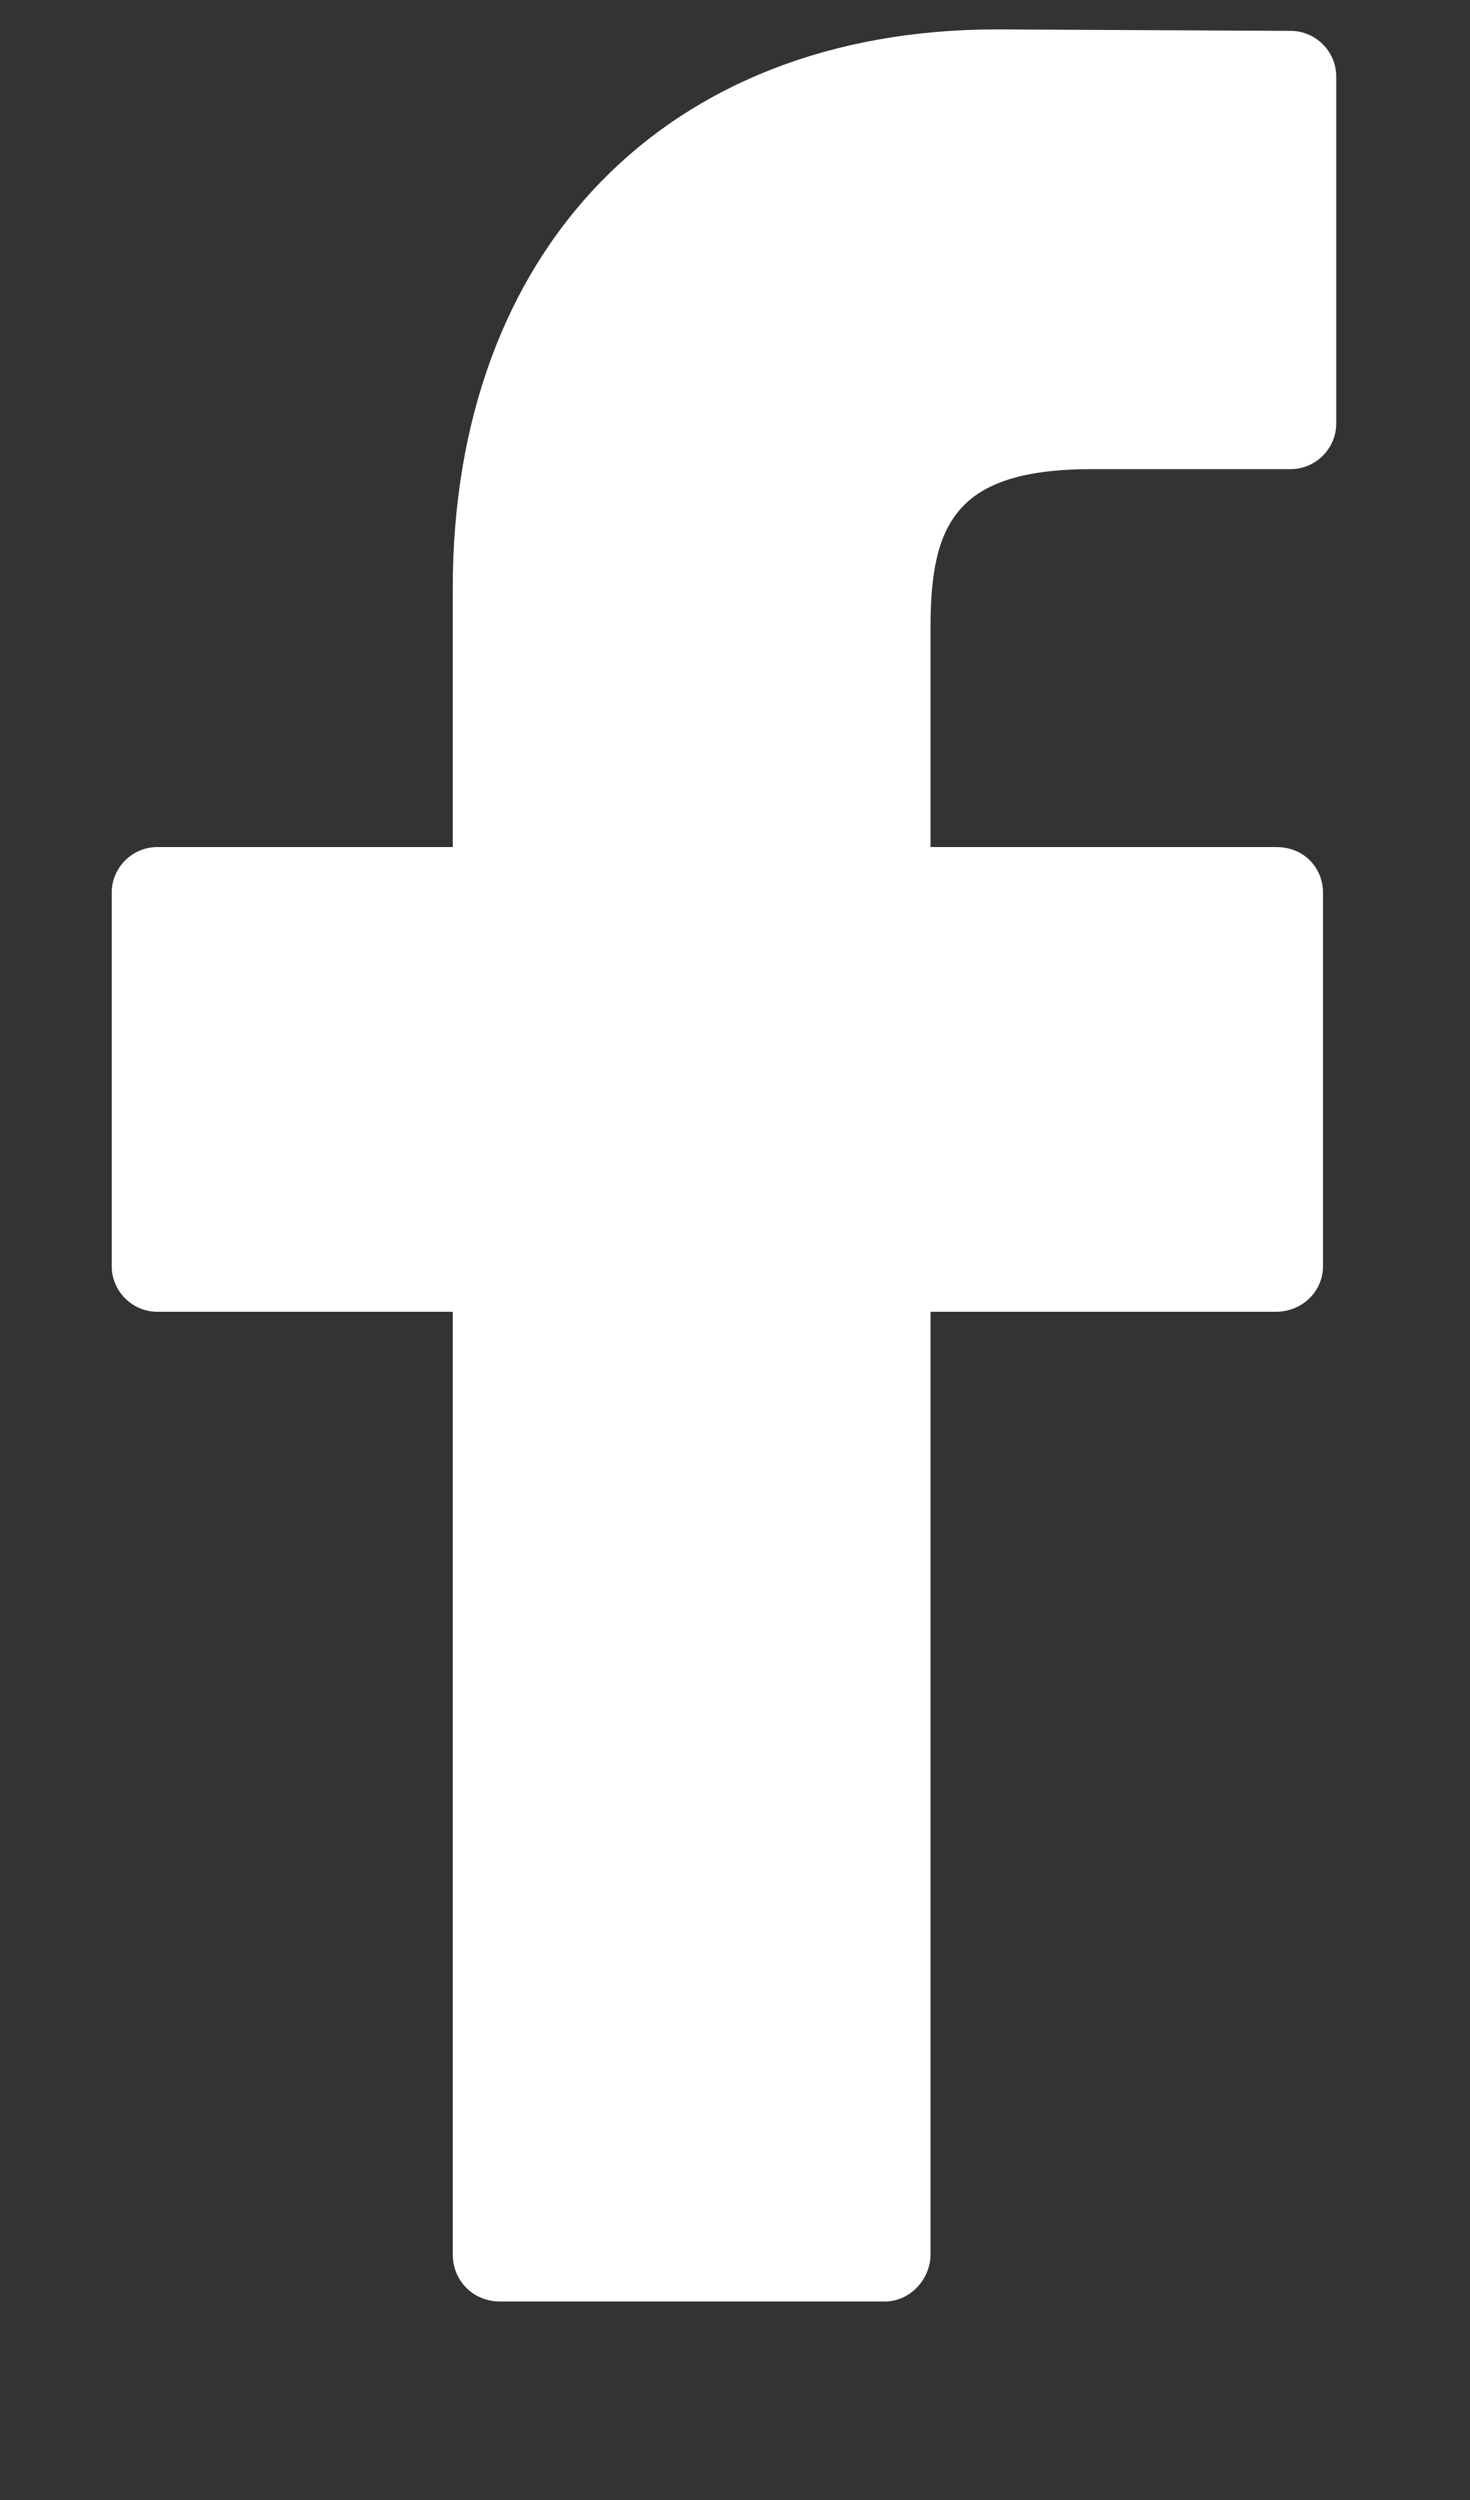 <svg width="10" height="17" viewBox="0 0 10 17" fill="none" xmlns="http://www.w3.org/2000/svg" xmlns:xlink="http://www.w3.org/1999/xlink">
	<rect x="0" y="0" width="10" height="17" fill="#333333" stroke="none"/>
	<desc>
			Created with Pixso.
	</desc>
	<defs/>
	<path id="Path" d="M8.78 0.21L6.78 0.2C4.53 0.2 3.08 1.7 3.08 4L3.08 5.76L1.07 5.76C0.9 5.76 0.76 5.9 0.76 6.07L0.76 8.61C0.76 8.78 0.9 8.92 1.07 8.92L3.08 8.92L3.08 15.33C3.08 15.51 3.22 15.65 3.4 15.65L6.02 15.65C6.19 15.65 6.33 15.5 6.33 15.33L6.33 8.92L8.68 8.92C8.86 8.92 9 8.78 9 8.61L9 6.07C9 5.99 8.97 5.91 8.91 5.85C8.85 5.79 8.77 5.76 8.68 5.76L6.33 5.76L6.33 4.27C6.33 3.56 6.5 3.19 7.43 3.19L8.78 3.19C8.95 3.19 9.09 3.05 9.09 2.88L9.09 0.52C9.09 0.35 8.95 0.21 8.78 0.21Z" fill="#FFFFFF" fill-opacity="1" fill-rule="nonzero"/>
</svg>
